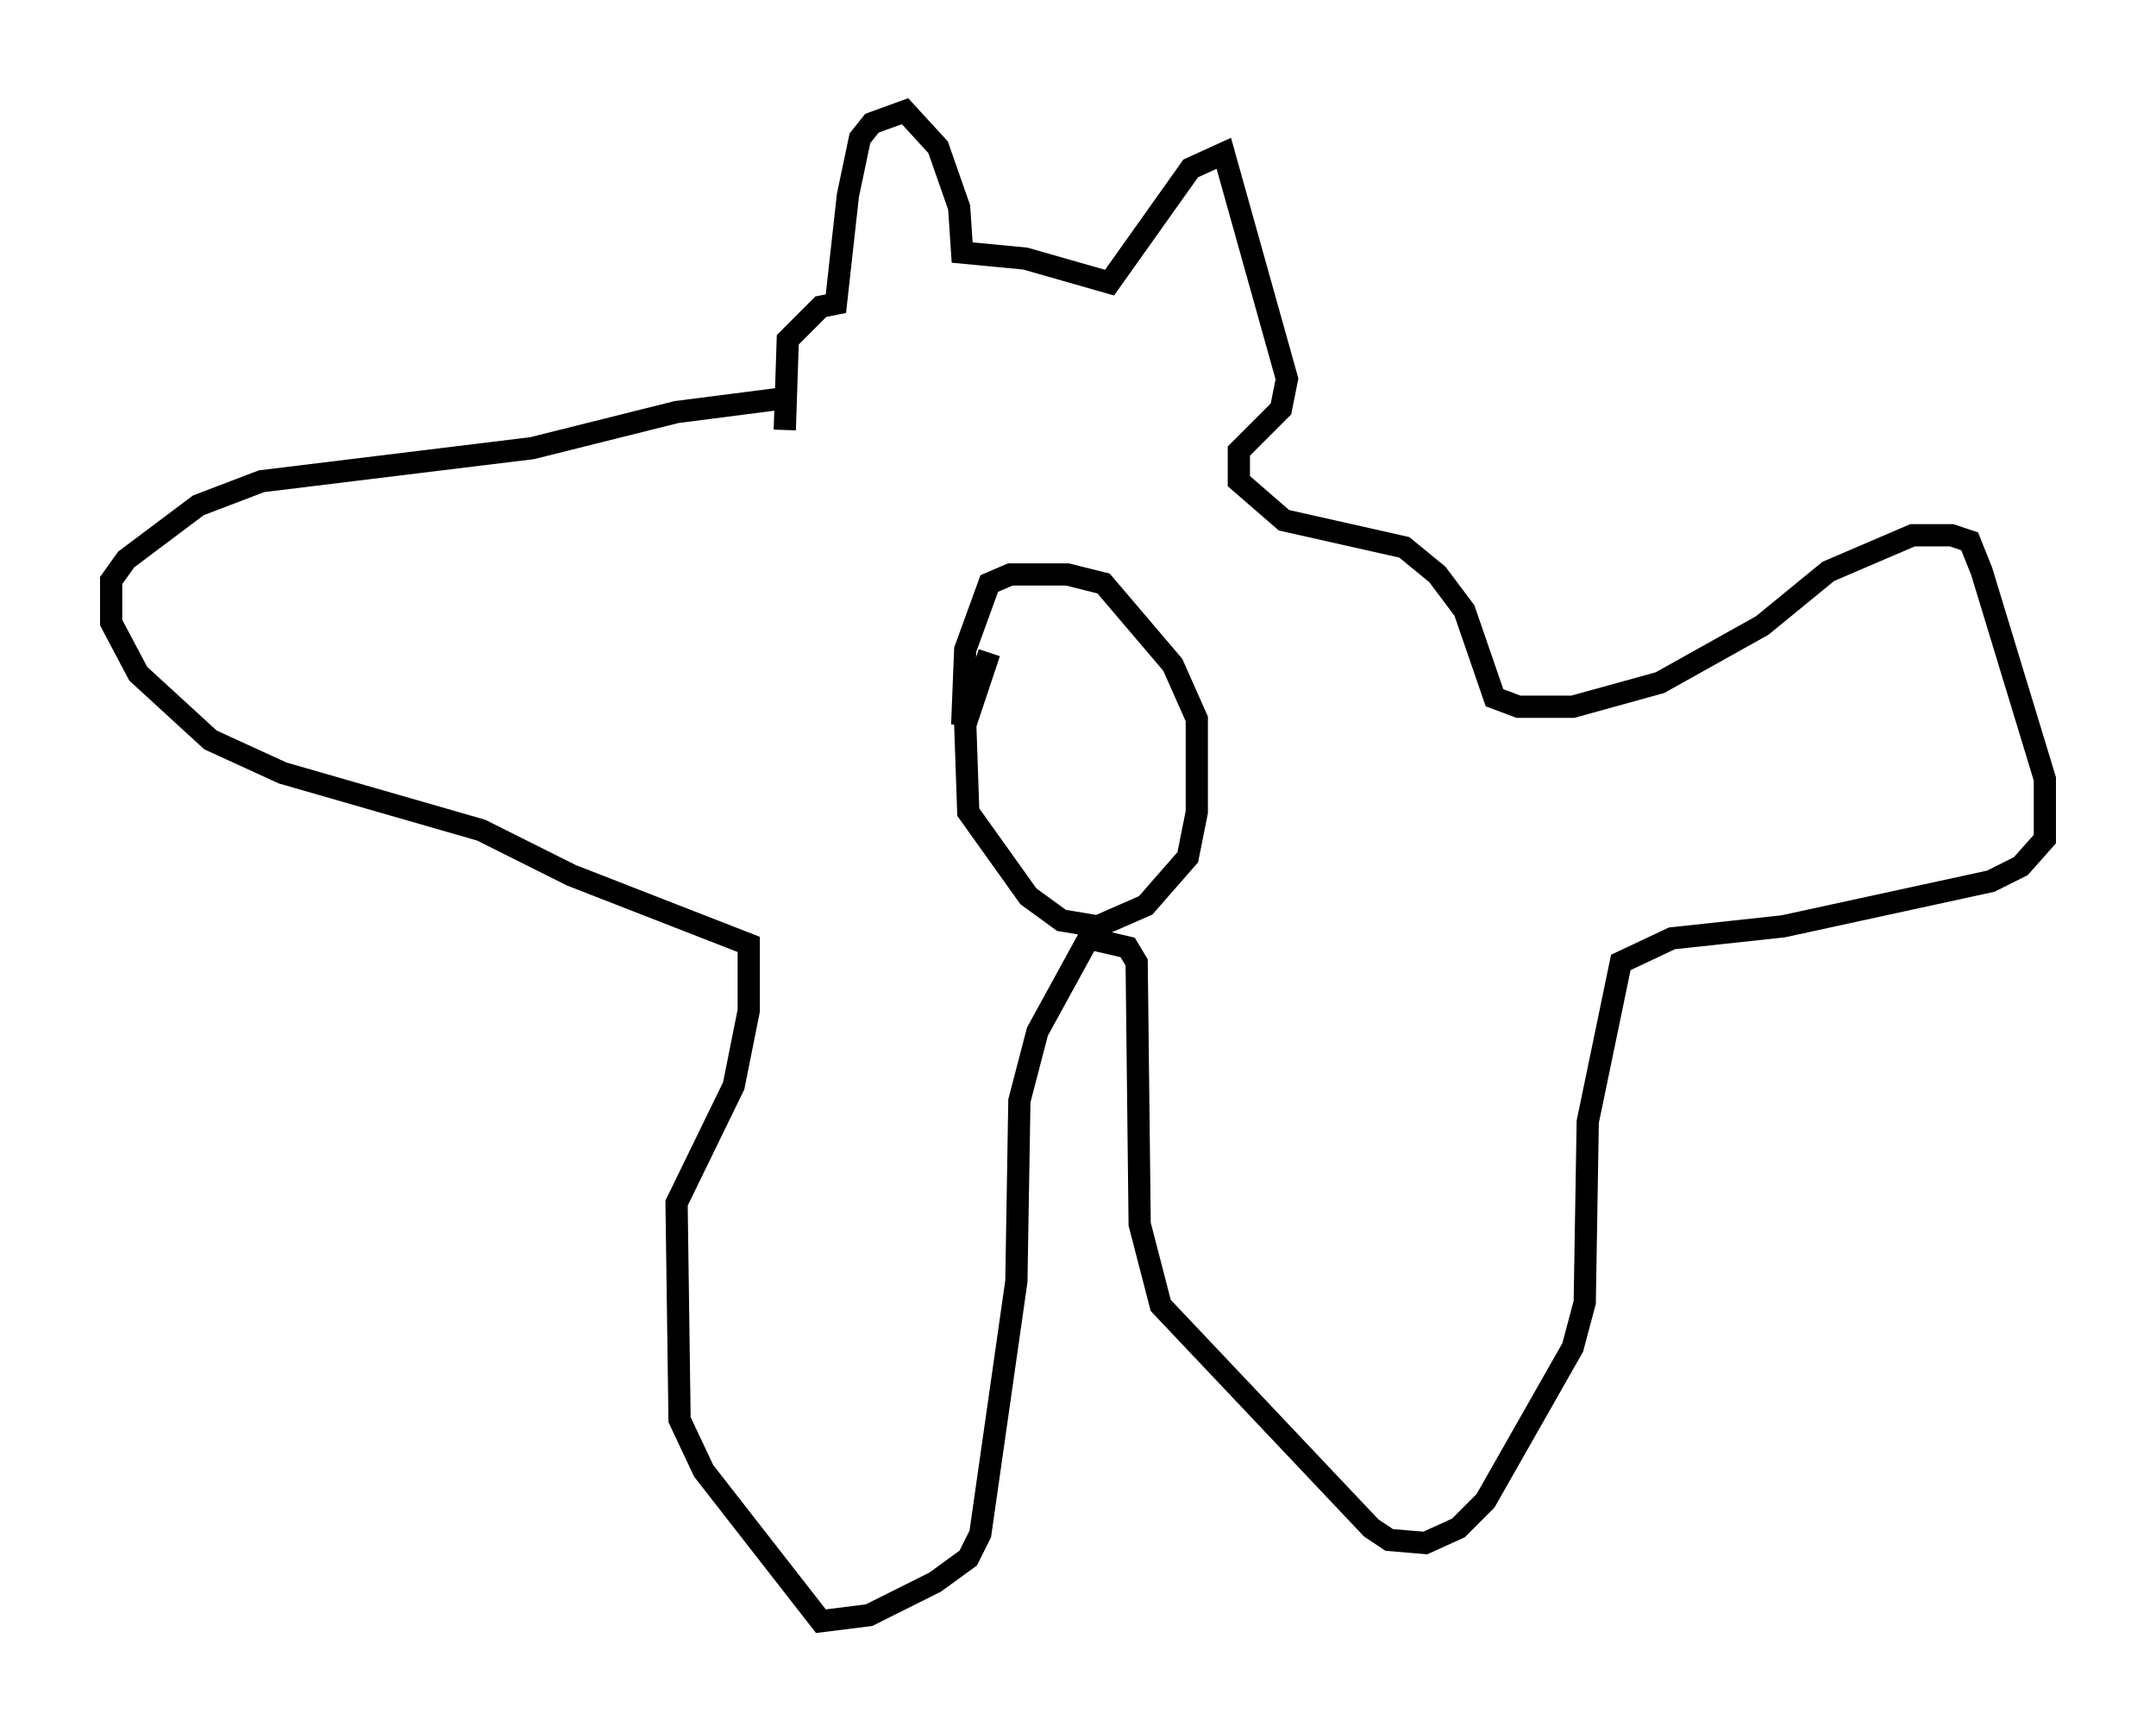 <?xml version="1.0" encoding="utf-8" ?>
<svg baseProfile="full" height="77.929" version="1.1" width="97.009" xmlns="http://www.w3.org/2000/svg" xmlns:ev="http://www.w3.org/2001/xml-events" xmlns:xlink="http://www.w3.org/1999/xlink"><defs /><rect fill="white" height="77.929" width="97.009" x="0" y="0" /><path d="M35.852, 20.291 m-0.541, -0.947 l0.135, -4.059 1.488, -1.488 l0.677, -0.135 0.541, -4.871 l0.541, -2.571 0.541, -0.677 l1.488, -0.541 1.488, 1.624 l0.947, 2.706 0.135, 2.03 l2.842, 0.271 3.789, 1.083 l3.654, -5.142 1.488, -0.677 l2.842, 10.149 -0.271, 1.353 l-1.894, 1.894 0.0, 1.353 l2.03, 1.759 5.413, 1.218 l1.488, 1.218 1.218, 1.624 l1.353, 3.924 1.083, 0.406 l2.436, 0.0 3.924, -1.083 l4.601, -2.571 2.977, -2.436 l3.789, -1.624 1.759, 0.0 l0.812, 0.271 0.541, 1.353 l2.842, 9.337 0.0, 2.706 l-1.083, 1.218 -1.353, 0.677 l-9.337, 2.03 -5.007, 0.541 l-2.3, 1.083 -1.488, 7.172 l-0.135, 8.119 -0.541, 2.03 l-3.924, 6.901 -1.218, 1.218 l-1.488, 0.677 -1.624, -0.135 l-0.812, -0.541 -9.472, -10.013 l-0.947, -3.654 -0.135, -11.773 l-0.406, -0.677 -1.759, -0.406 l-2.3, 4.195 -0.812, 3.112 l-0.135, 8.119 -1.624, 11.367 l-0.541, 1.083 -1.488, 1.083 l-2.977, 1.488 -2.165, 0.271 l-5.277, -6.766 -1.083, -2.3 l-0.135, -9.743 2.571, -5.277 l0.677, -3.383 0.0, -2.977 l-7.984, -3.112 -4.059, -2.03 l-8.931, -2.571 -3.248, -1.488 l-3.248, -2.977 -1.218, -2.3 l0.0, -1.894 0.677, -0.947 l3.248, -2.436 2.842, -1.083 l12.178, -1.488 6.495, -1.624 l5.277, -0.677 m8.796, 11.502 l-1.083, 3.248 0.135, 3.924 l2.706, 3.789 1.488, 1.083 l1.624, 0.271 2.165, -0.947 l1.894, -2.165 0.406, -2.03 l0.0, -4.195 -1.083, -2.436 l-3.112, -3.654 -1.624, -0.406 l-2.571, 0.0 -0.947, 0.406 l-1.083, 2.977 -0.135, 3.383 " fill="none" stroke="black" stroke-width="1" /></svg>